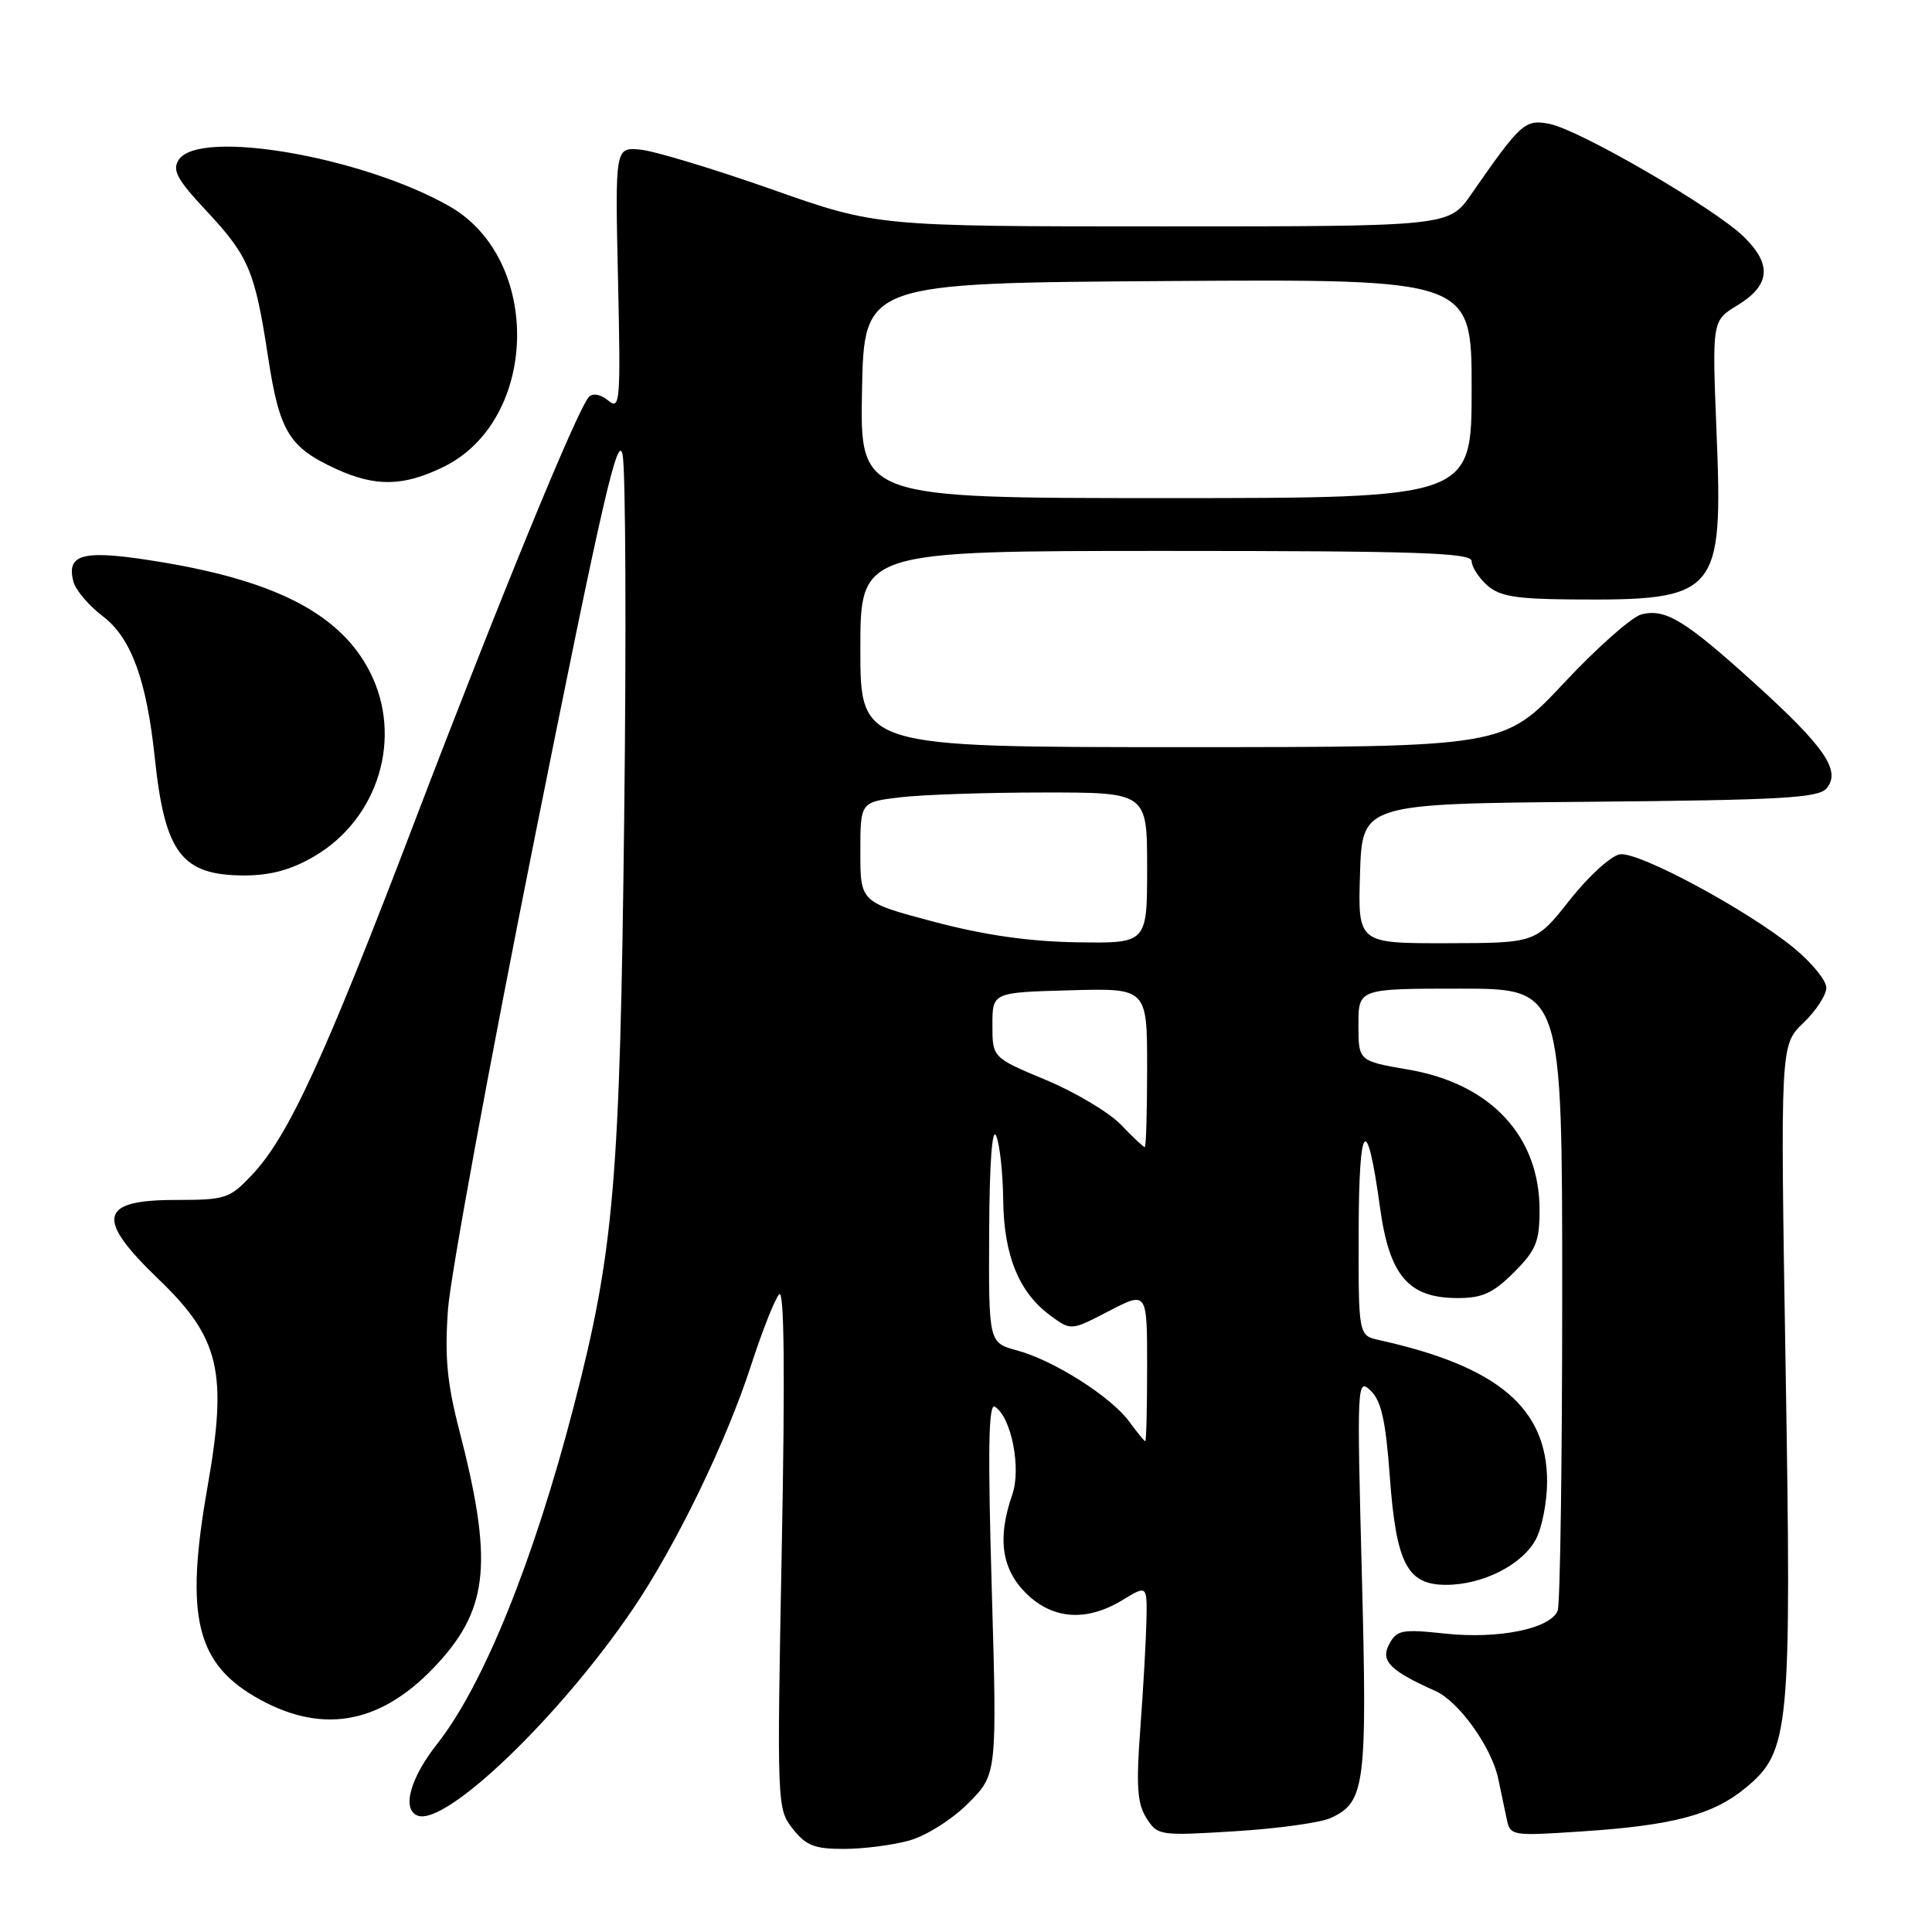 <?xml version="1.0" encoding="UTF-8" standalone="no"?>
<!DOCTYPE svg PUBLIC "-//W3C//DTD SVG 1.1//EN" "http://www.w3.org/Graphics/SVG/1.1/DTD/svg11.dtd" >
<svg xmlns="http://www.w3.org/2000/svg" xmlns:xlink="http://www.w3.org/1999/xlink" version="1.1" viewBox="0 0 256 256">
 <g >
 <path fill="currentColor"
d=" M 120.48 243.88 C 122.71 243.26 126.14 241.10 128.29 238.95 C 132.12 235.11 132.12 235.11 131.41 210.40 C 130.88 192.15 130.98 185.87 131.82 186.39 C 134.00 187.74 135.35 194.55 134.13 198.06 C 132.14 203.77 132.70 207.86 135.92 211.08 C 139.45 214.60 143.96 214.93 148.75 212.01 C 152.00 210.03 152.00 210.03 151.91 214.76 C 151.85 217.37 151.49 223.78 151.10 229.00 C 150.53 236.65 150.69 238.97 151.90 240.89 C 153.38 243.23 153.63 243.27 163.63 242.65 C 169.25 242.31 174.95 241.52 176.31 240.90 C 180.90 238.81 181.18 236.61 180.45 208.56 C 179.79 183.27 179.82 182.55 181.61 184.26 C 183.03 185.62 183.61 188.23 184.15 195.57 C 185.00 207.20 186.45 210.00 191.62 210.00 C 196.51 210.00 201.79 207.30 203.54 203.91 C 204.34 202.37 205.00 198.94 205.00 196.30 C 204.99 186.55 198.45 181.04 182.75 177.57 C 180.00 176.96 180.00 176.96 180.03 163.23 C 180.06 148.46 181.11 147.28 182.86 160.01 C 184.11 169.07 186.63 172.00 193.16 172.00 C 196.42 172.00 197.85 171.35 200.60 168.60 C 203.53 165.67 204.00 164.53 204.00 160.33 C 204.00 150.53 197.52 143.60 186.63 141.73 C 180.00 140.59 180.00 140.59 180.00 135.80 C 180.00 131.00 180.00 131.00 193.50 131.00 C 207.00 131.00 207.00 131.00 207.00 171.42 C 207.00 193.65 206.73 212.54 206.40 213.41 C 205.47 215.81 198.59 217.22 191.48 216.46 C 185.76 215.85 185.08 215.98 184.08 217.86 C 182.89 220.08 184.14 221.35 190.21 224.07 C 193.31 225.46 197.63 231.49 198.52 235.67 C 198.85 237.23 199.35 239.58 199.62 240.90 C 200.11 243.28 200.18 243.29 209.49 242.68 C 221.68 241.88 226.96 240.48 231.28 236.92 C 237.16 232.07 237.40 229.50 236.60 181.01 C 235.90 138.47 235.90 138.47 238.95 135.55 C 240.63 133.94 242.00 131.84 242.00 130.88 C 242.00 129.92 240.06 127.55 237.70 125.61 C 231.59 120.61 217.17 112.83 214.66 113.20 C 213.50 113.36 210.51 116.08 208.02 119.23 C 203.50 124.96 203.50 124.96 191.71 124.98 C 179.92 125.00 179.92 125.00 180.21 115.75 C 180.50 106.50 180.50 106.50 210.64 106.24 C 236.16 106.01 240.97 105.74 242.04 104.45 C 243.97 102.13 241.80 98.97 232.55 90.59 C 223.24 82.16 220.69 80.61 217.50 81.41 C 216.23 81.73 211.61 85.82 207.23 90.50 C 199.28 99.00 199.28 99.00 156.64 99.00 C 114.00 99.00 114.00 99.00 114.00 86.00 C 114.00 73.00 114.00 73.00 154.50 73.00 C 187.76 73.00 195.00 73.24 195.00 74.35 C 195.00 75.08 195.91 76.52 197.03 77.53 C 198.67 79.01 200.80 79.37 208.28 79.43 C 227.67 79.58 228.32 78.82 227.45 57.25 C 226.86 42.50 226.86 42.50 230.18 40.48 C 234.58 37.81 234.84 35.06 231.06 31.37 C 227.22 27.61 209.34 17.22 205.33 16.42 C 202.08 15.77 201.51 16.28 194.94 25.75 C 191.99 30.00 191.99 30.00 154.09 30.00 C 116.18 30.00 116.18 30.00 102.24 25.08 C 94.57 22.38 86.76 20.02 84.89 19.83 C 81.50 19.50 81.50 19.50 81.89 36.99 C 82.25 53.29 82.17 54.38 80.60 53.08 C 79.60 52.25 78.56 52.05 78.04 52.59 C 76.54 54.15 66.22 79.31 54.89 109.00 C 43.00 140.17 38.21 150.57 33.41 155.66 C 30.42 158.83 29.91 159.00 23.24 159.00 C 13.13 159.00 12.61 161.44 21.01 169.50 C 29.12 177.29 30.18 181.79 27.50 197.00 C 24.44 214.36 25.98 220.58 34.50 225.23 C 43.13 229.93 50.89 228.29 58.20 220.20 C 64.76 212.94 65.30 206.72 60.86 189.53 C 59.23 183.24 58.91 179.76 59.36 173.50 C 59.68 169.10 64.85 140.98 70.85 111.00 C 79.80 66.33 81.90 57.18 82.50 60.27 C 82.90 62.34 83.00 83.94 82.71 108.27 C 82.15 156.51 81.37 165.72 76.06 186.22 C 70.74 206.77 64.07 223.27 57.94 231.06 C 54.34 235.62 53.21 239.76 55.34 240.58 C 59.05 242.00 74.13 227.53 83.83 213.25 C 89.55 204.83 96.22 191.09 99.49 181.00 C 101.01 176.32 102.70 172.05 103.25 171.50 C 103.92 170.83 104.03 181.99 103.59 205.07 C 102.94 239.21 102.96 239.68 105.04 242.32 C 106.79 244.55 107.94 245.00 111.82 244.99 C 114.40 244.99 118.29 244.49 120.48 243.88 Z  M 41.64 113.47 C 50.17 108.47 53.43 97.68 49.01 89.02 C 45.17 81.50 36.83 77.08 21.67 74.53 C 11.12 72.76 8.73 73.27 9.73 77.08 C 10.02 78.19 11.78 80.26 13.64 81.67 C 17.39 84.53 19.43 90.11 20.52 100.50 C 21.85 113.07 24.09 116.00 32.38 116.00 C 35.86 116.00 38.60 115.25 41.64 113.47 Z  M 58.70 61.90 C 71.40 55.75 71.90 34.32 59.50 27.30 C 47.87 20.71 26.34 17.04 23.68 21.18 C 22.79 22.55 23.46 23.78 27.31 27.90 C 32.97 33.95 33.78 35.88 35.53 47.36 C 37.03 57.18 38.30 59.27 44.50 62.12 C 49.73 64.52 53.40 64.47 58.70 61.90 Z  M 149.63 188.37 C 147.23 185.08 139.61 180.24 134.77 178.94 C 131.00 177.92 131.00 177.92 131.07 163.21 C 131.11 154.06 131.47 149.26 132.00 150.50 C 132.47 151.60 132.89 155.43 132.93 159.00 C 133.01 166.36 135.02 171.28 139.21 174.34 C 141.92 176.33 141.92 176.33 146.96 173.71 C 152.00 171.10 152.00 171.10 152.00 181.05 C 152.00 186.52 151.89 190.99 151.75 190.97 C 151.61 190.95 150.66 189.78 149.63 188.37 Z  M 148.53 149.03 C 146.96 147.40 142.49 144.73 138.59 143.10 C 131.50 140.14 131.50 140.14 131.50 135.82 C 131.50 131.50 131.50 131.50 141.75 131.22 C 152.00 130.93 152.00 130.93 152.00 141.47 C 152.00 147.26 151.86 152.00 151.69 152.00 C 151.51 152.00 150.09 150.66 148.53 149.03 Z  M 123.75 122.14 C 114.00 119.55 114.00 119.55 114.00 112.91 C 114.00 106.28 114.00 106.28 119.25 105.65 C 122.14 105.30 130.69 105.01 138.25 105.01 C 152.00 105.00 152.00 105.00 152.00 115.00 C 152.00 125.00 152.00 125.00 142.75 124.86 C 136.35 124.76 130.49 123.92 123.75 122.14 Z  M 114.22 51.75 C 114.50 37.50 114.50 37.50 154.75 37.24 C 195.00 36.98 195.00 36.98 195.00 51.49 C 195.00 66.00 195.00 66.00 154.47 66.00 C 113.95 66.00 113.95 66.00 114.22 51.75 Z "/>
</g>
</svg>